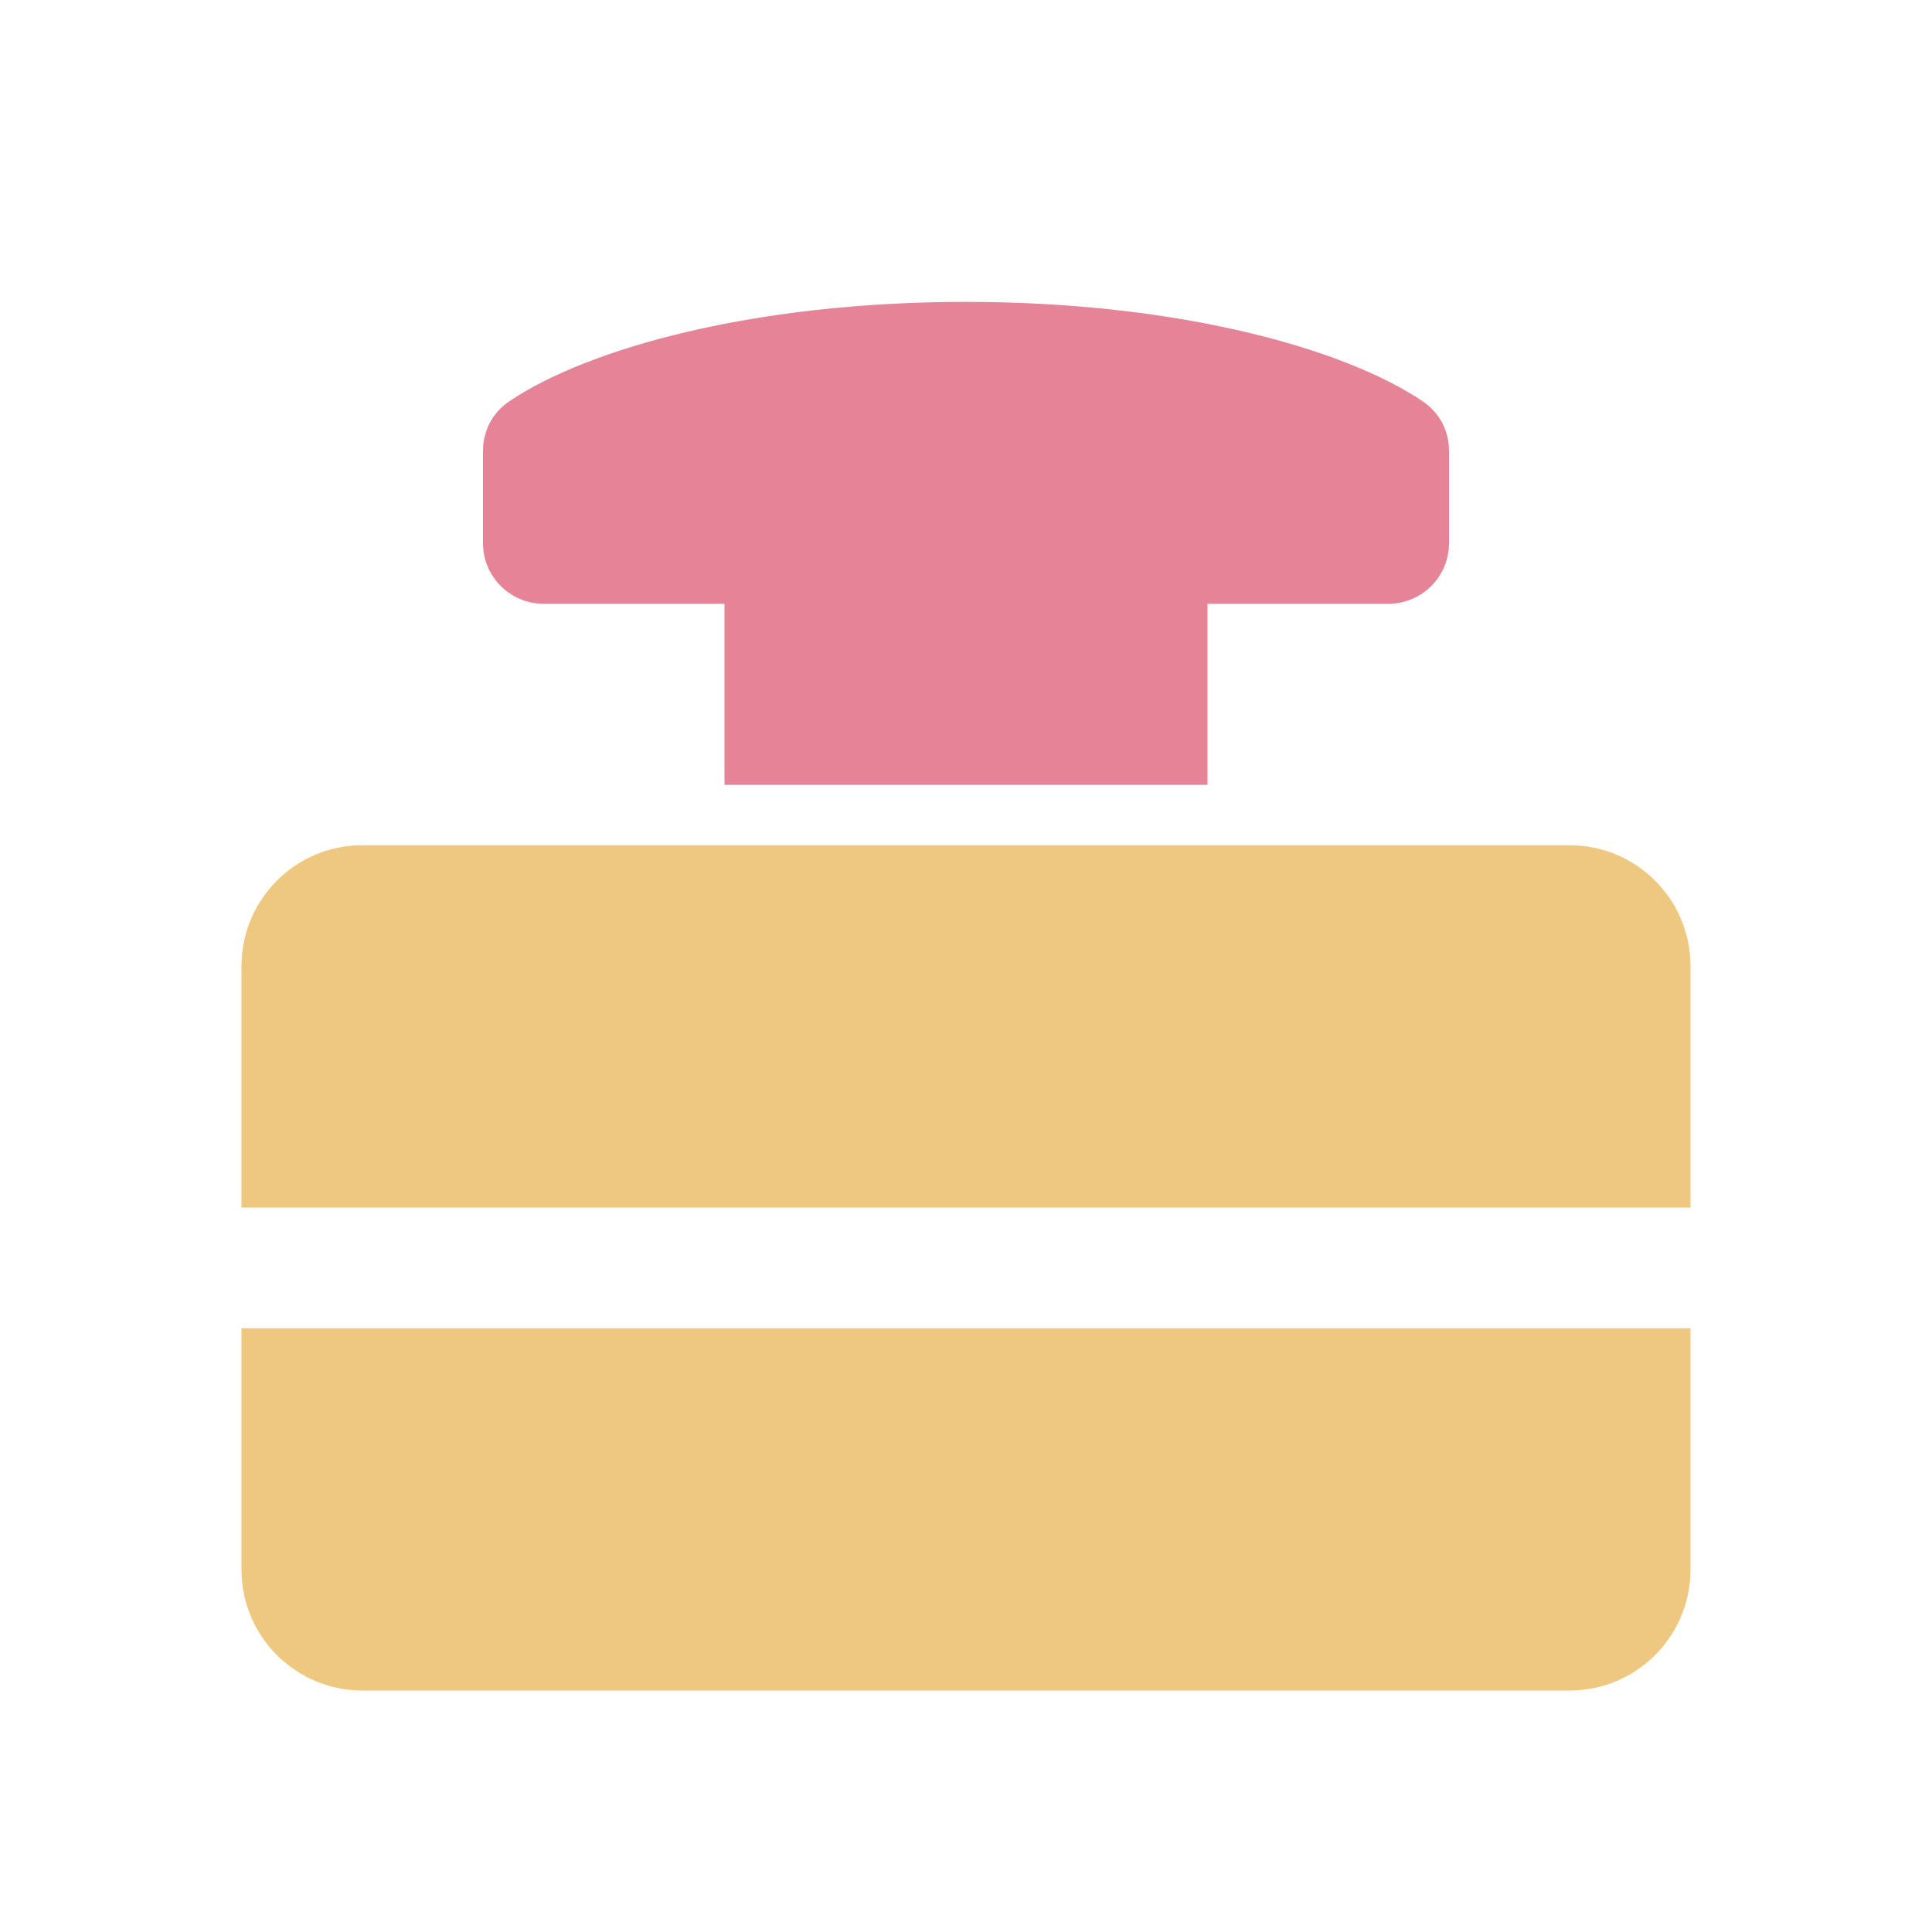 <?xml version="1.0" encoding="UTF-8"?>
<!DOCTYPE svg PUBLIC "-//W3C//DTD SVG 1.1//EN" "http://www.w3.org/Graphics/SVG/1.1/DTD/svg11.dtd">
<svg xmlns="http://www.w3.org/2000/svg" xml:space="preserve" width="1024px" height="1024px" shape-rendering="geometricPrecision" text-rendering="geometricPrecision" image-rendering="optimizeQuality" fill-rule="nonzero" clip-rule="evenodd" viewBox="0 0 10240 10240" xmlns:xlink="http://www.w3.org/1999/xlink">
	<title>emergency_stop_button icon</title>
	<desc>emergency_stop_button icon from the IconExperience.com O-Collection. Copyright by INCORS GmbH (www.incors.com).</desc>
	<path id="curve1" fill="#EDC87E" d="M1920 4480l6400 0c353,0 640,287 640,640l0 1280 -7680 0 0 640 7680 0 0 1280c0,353 -287,640 -640,640l-6400 0c-353,0 -640,-287 -640,-640l0 -3200c0,-353 287,-640 640,-640z"/>
	<path id="curve0" fill="#E68497" d="M2701 2126c412,-278 1292,-526 2419,-526 1127,0 2007,248 2419,526 91,61 141,156 141,265l0 489c0,176 -144,320 -320,320l-960 0 0 960 -2560 0 0 -960 -960 0c-176,0 -320,-144 -320,-320l0 -489c0,-109 50,-204 141,-265z"/>
</svg>

